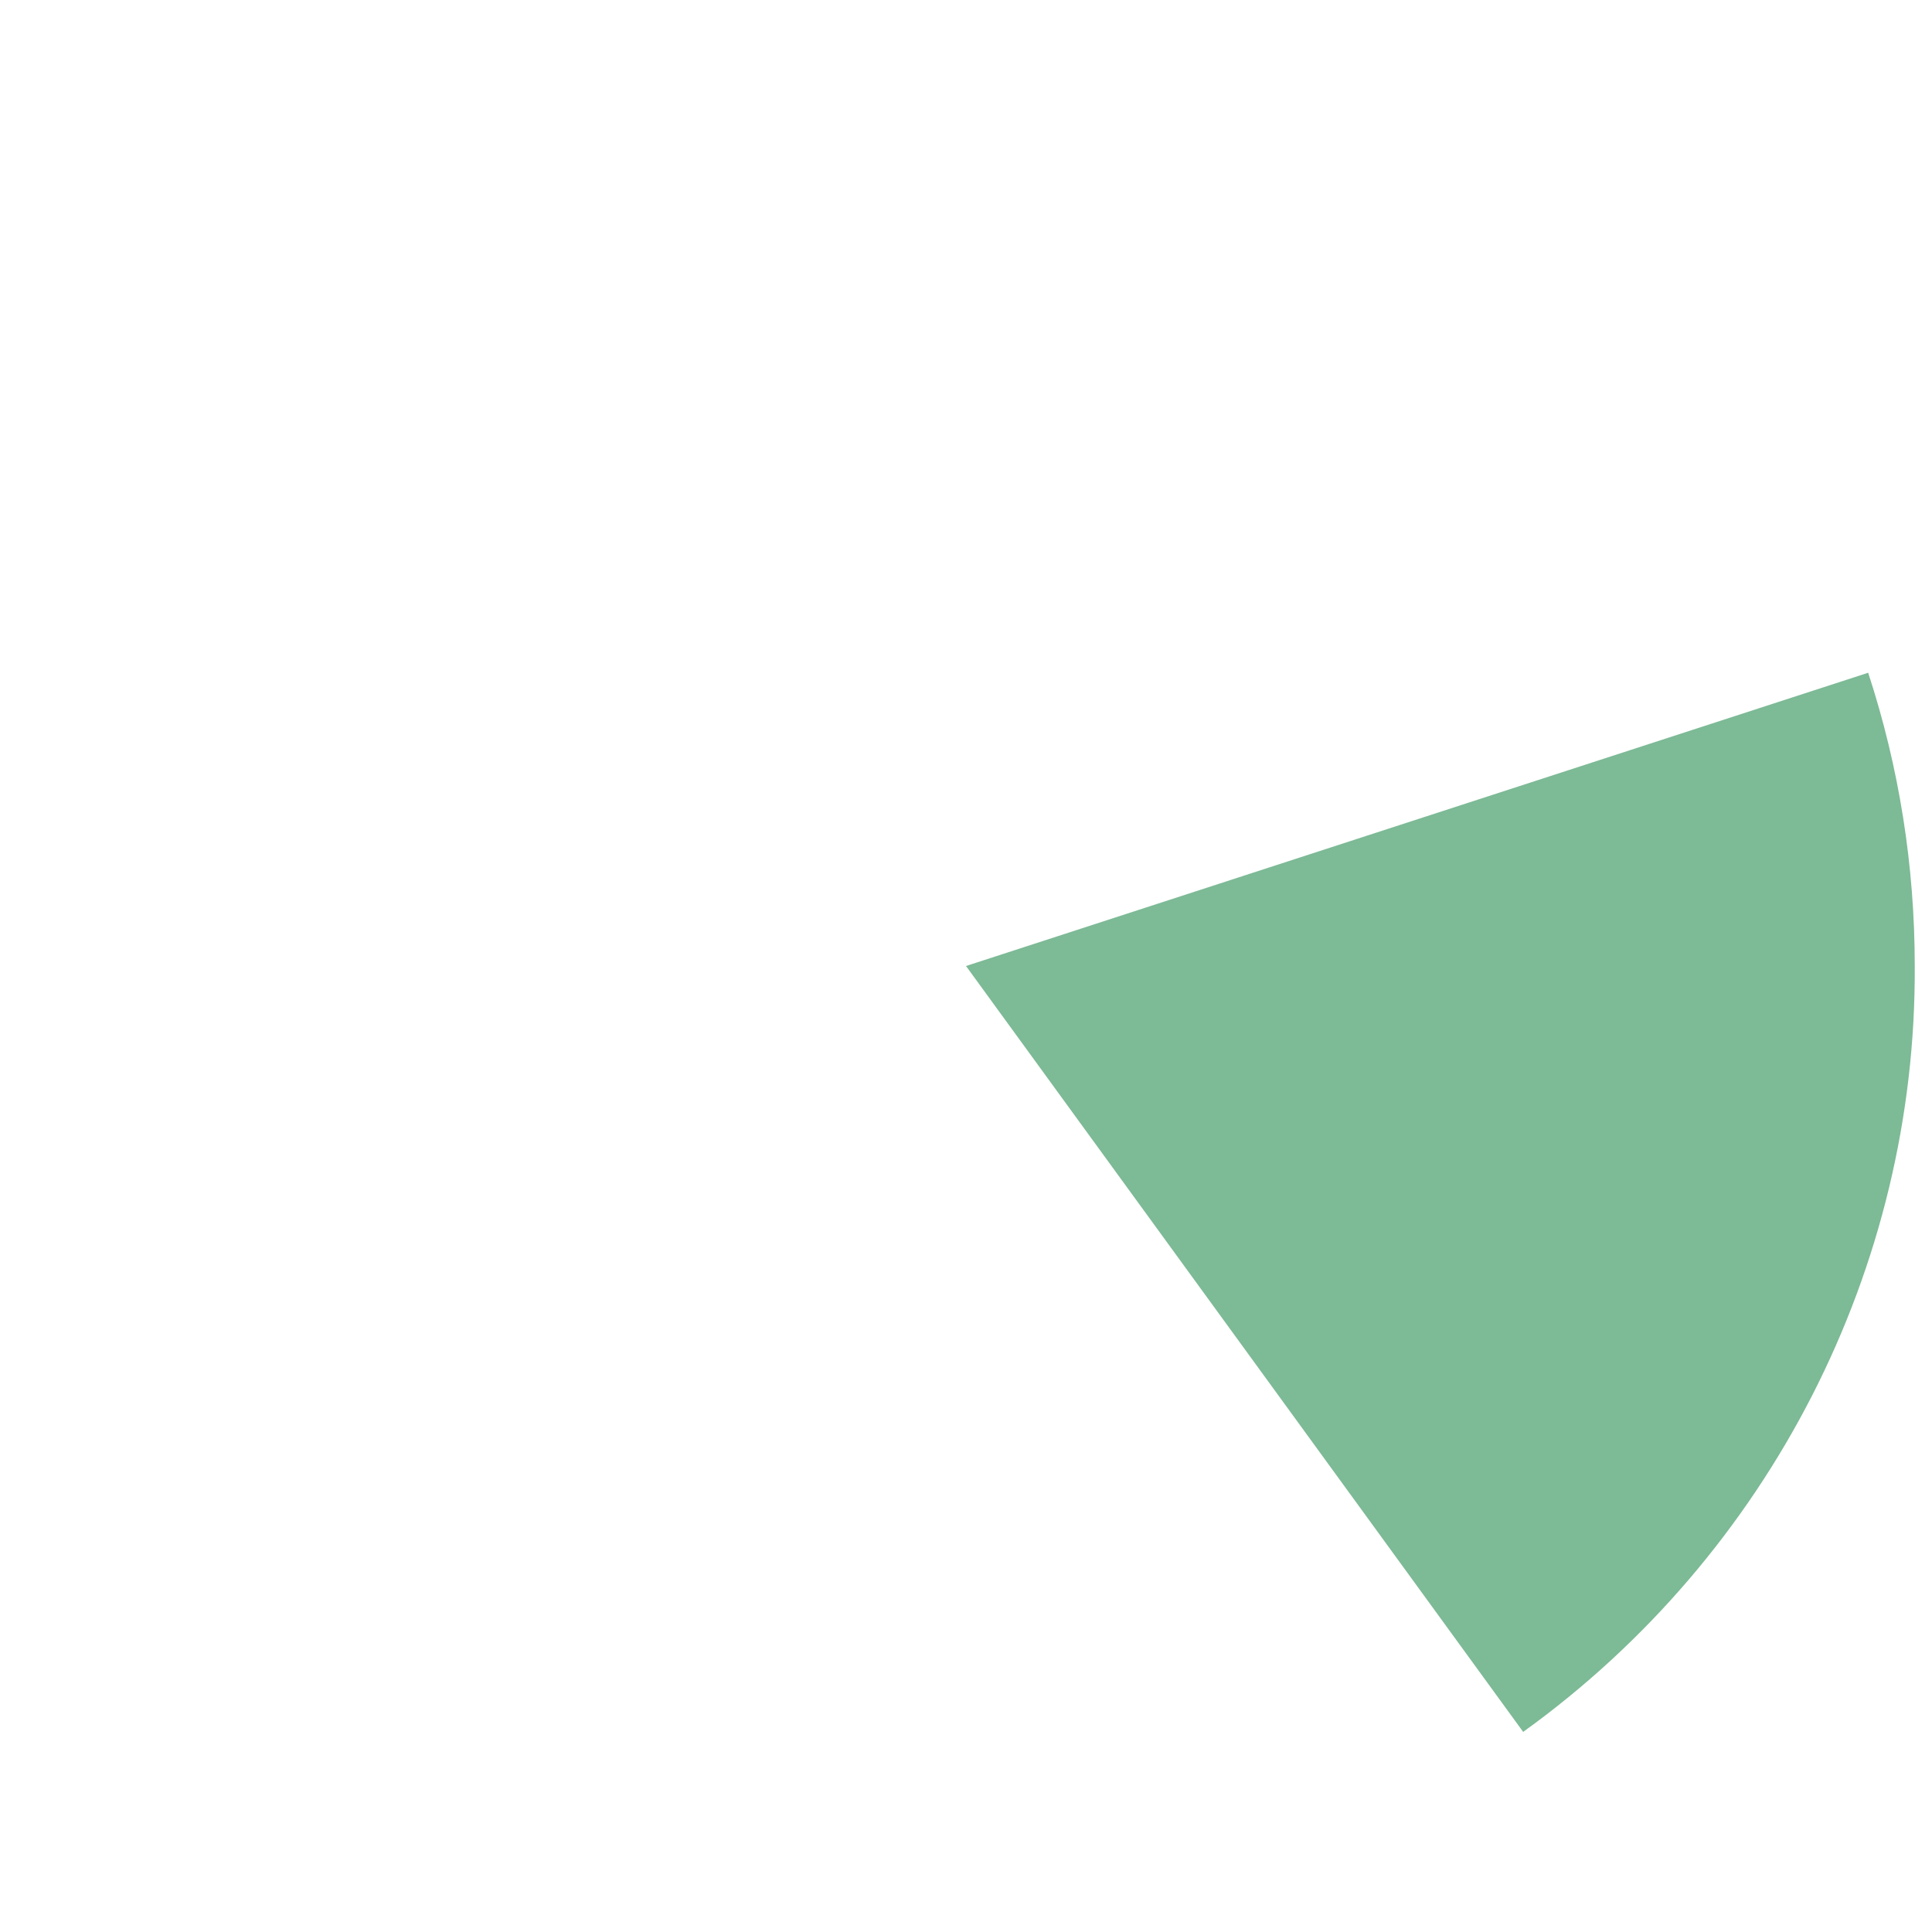 <?xml version="1.0" encoding="utf-8"?>
<!-- Generator: Adobe Illustrator 23.0.0, SVG Export Plug-In . SVG Version: 6.00 Build 0)  -->
<svg version="1.1" id="레이어_1" xmlns="http://www.w3.org/2000/svg" xmlns:xlink="http://www.w3.org/1999/xlink" x="0px"
	 y="0px" width="112px" height="112px" viewBox="0 0 112 112" enable-background="new 0 0 112 112" xml:space="preserve">
<g>
	<path fill="#7DBA96" d="M111,56c0-5.8-0.9-11.5-2.7-17L56,56l32.3,44.4C102.6,90.1,111.1,73.5,111,56"/>
	<path display="none" fill="none" stroke="#007E35" stroke-width="2.176" stroke-linejoin="bevel" d="M111,56
		C111,86.4,86.4,111,56,111S1.1,86.4,1.1,56S25.7,1.1,56,1.1S111,25.7,111,56L111,56z"/>
	<path display="none" fill="none" stroke="#007E35" stroke-width="2.176" stroke-dasharray="5.439,5.439" d="M88.3,100.4L56,56
		 M56,56l-32.2,44.4 M108.2,38.9L56,55.9 M3.8,38.9l52.2,17 M56,55.9V1.1"/>
</g>
<g>
</g>
<g>
</g>
<g>
</g>
<g>
</g>
<g>
</g>
</svg>
